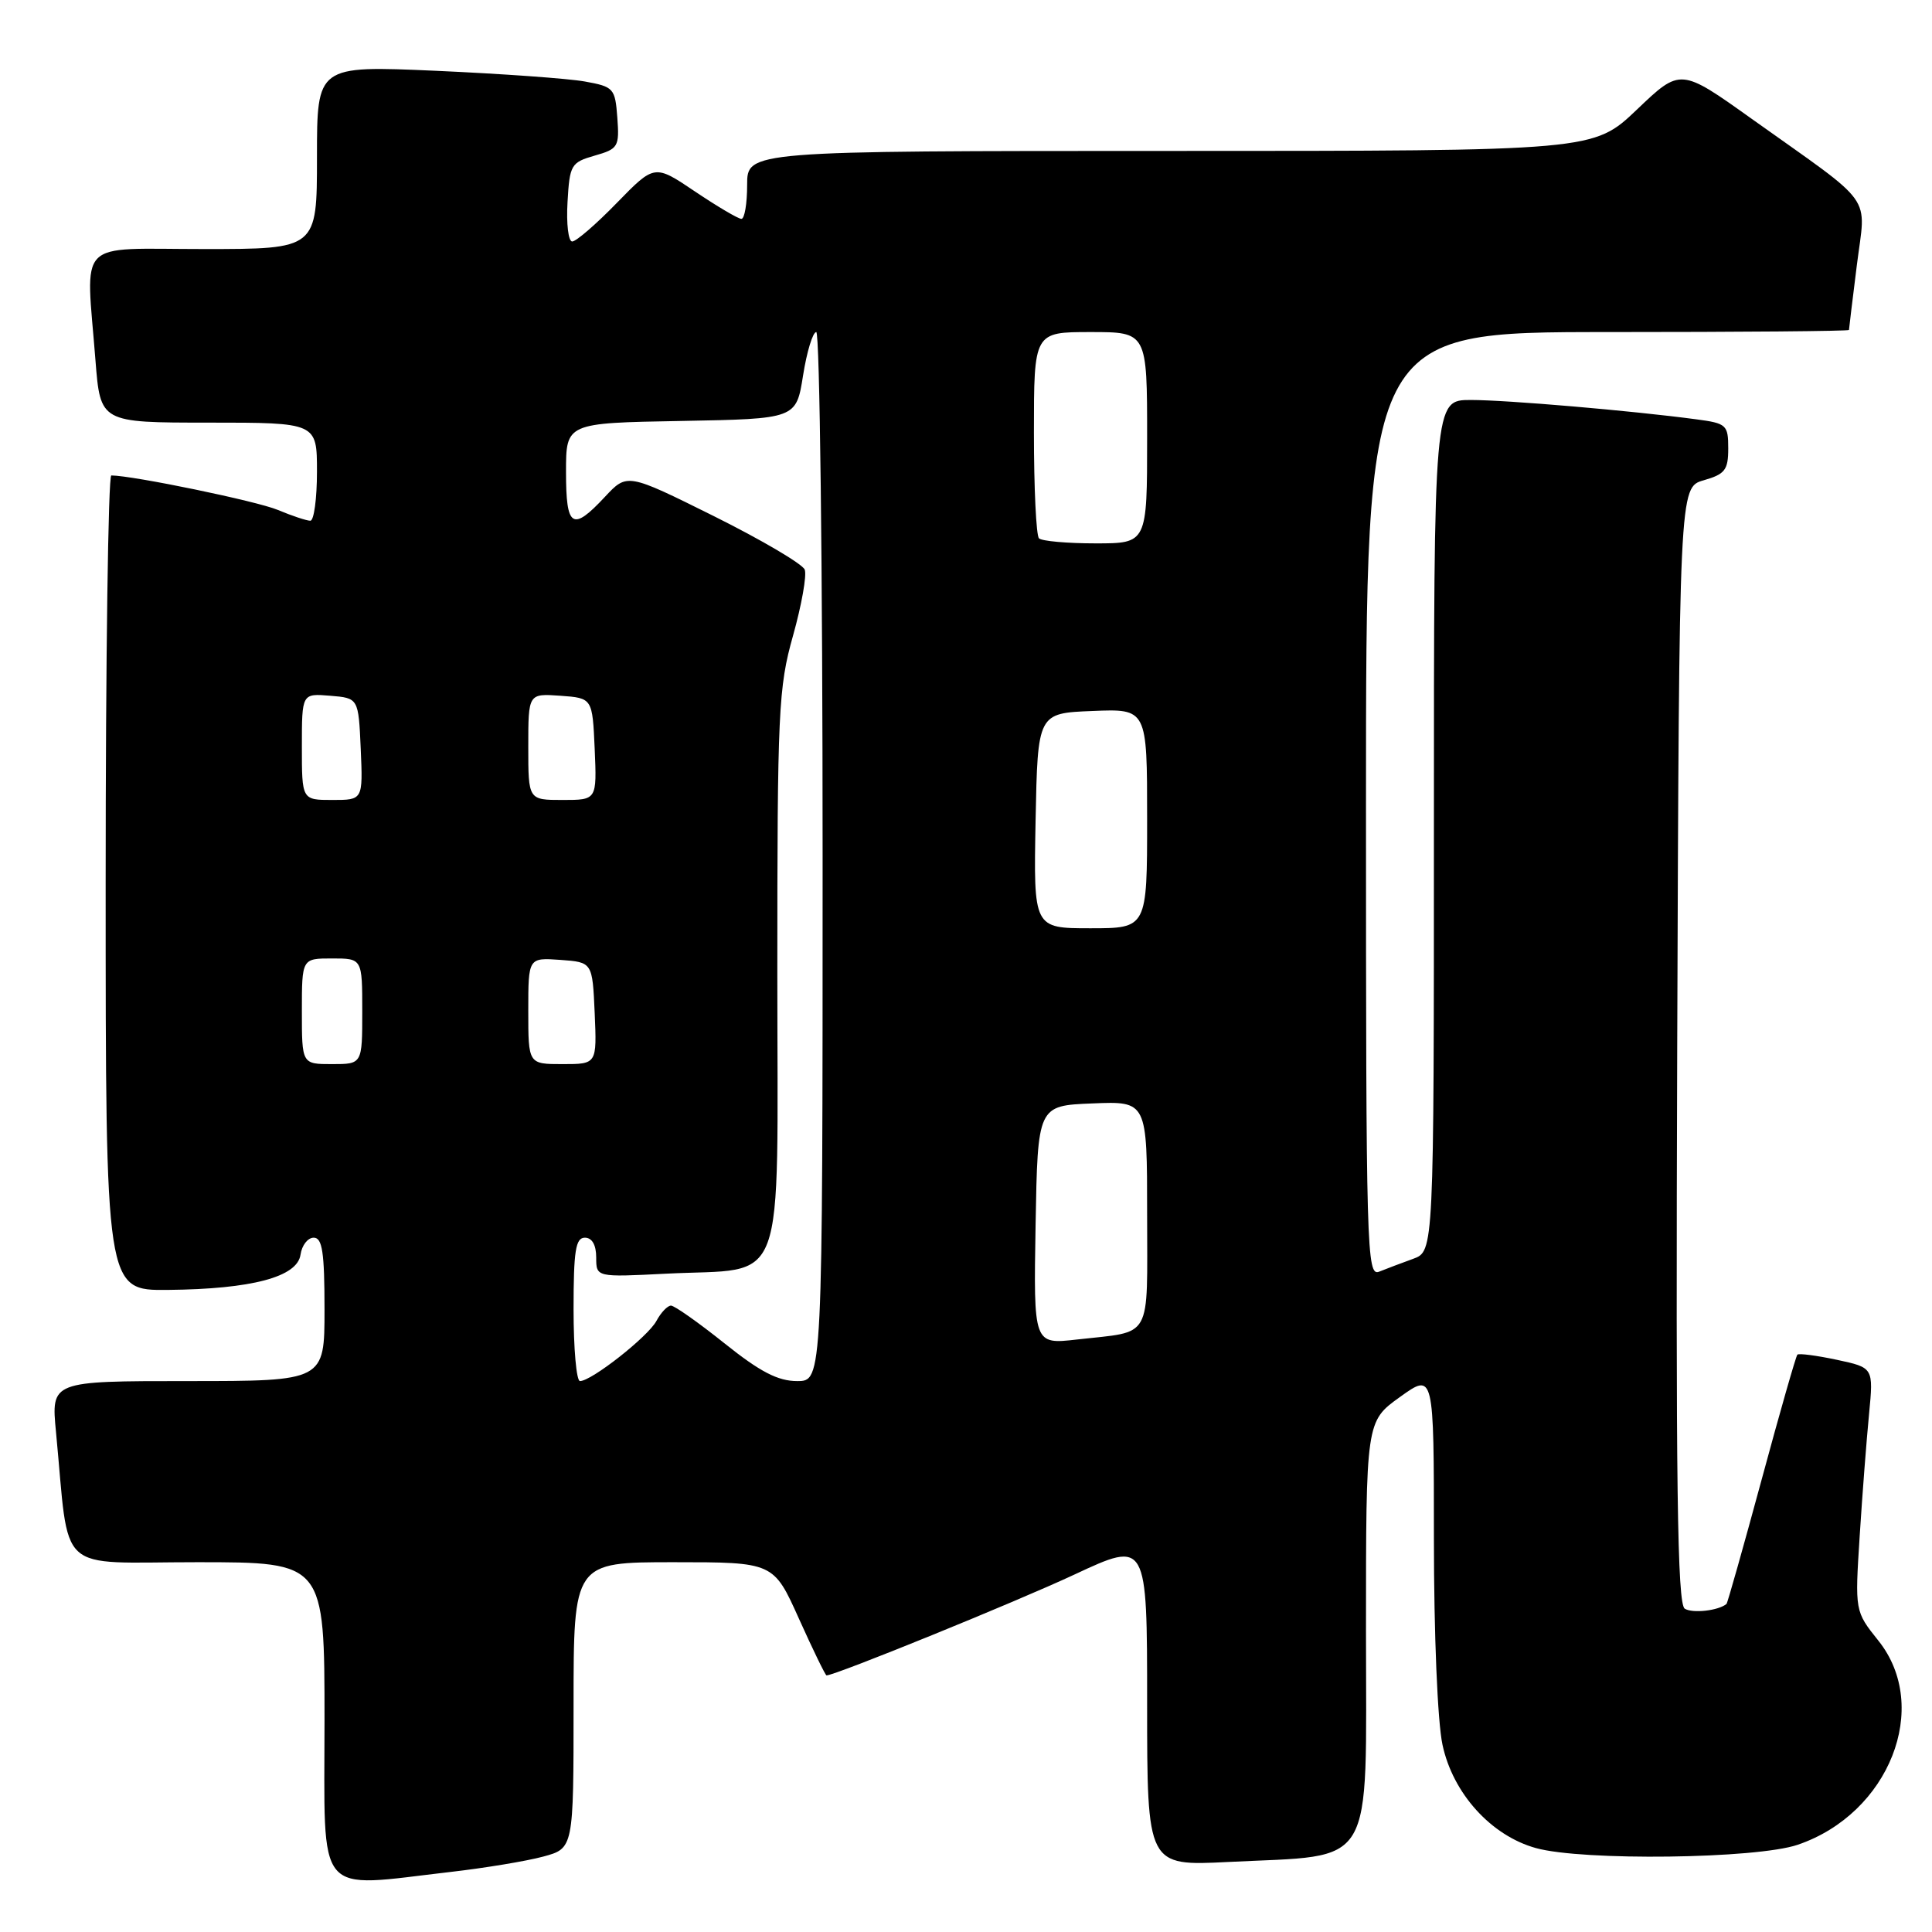 <?xml version="1.0" encoding="UTF-8" standalone="no"?>
<!DOCTYPE svg PUBLIC "-//W3C//DTD SVG 1.1//EN" "http://www.w3.org/Graphics/SVG/1.1/DTD/svg11.dtd" >
<svg xmlns="http://www.w3.org/2000/svg" xmlns:xlink="http://www.w3.org/1999/xlink" version="1.1" viewBox="0 0 256 256">
 <g >
 <path fill="currentColor"
d=" M 59.72 248.04 C 64.24 247.52 69.75 246.61 71.97 246.01 C 76.00 244.92 76.00 244.92 76.00 225.96 C 76.00 207.00 76.00 207.00 89.25 207.00 C 102.50 207.00 102.50 207.00 105.87 214.50 C 107.73 218.63 109.37 222.00 109.52 222.00 C 110.67 222.00 134.64 212.25 142.38 208.63 C 152.00 204.14 152.00 204.14 152.00 225.70 C 152.00 247.26 152.00 247.26 162.75 246.72 C 182.47 245.73 181.00 248.19 181.00 216.12 C 181.00 188.34 181.00 188.34 185.50 185.11 C 190.00 181.88 190.00 181.88 190.00 203.89 C 190.00 216.53 190.48 228.16 191.14 231.20 C 192.51 237.63 197.58 243.24 203.52 244.88 C 209.70 246.60 232.74 246.31 238.21 244.44 C 250.34 240.31 255.92 226.17 248.89 217.39 C 245.78 213.50 245.78 213.50 246.42 203.50 C 246.77 198.00 247.33 190.74 247.66 187.36 C 248.25 181.22 248.25 181.22 243.39 180.18 C 240.71 179.61 238.36 179.30 238.16 179.50 C 237.97 179.70 235.83 187.16 233.42 196.08 C 231.00 205.00 228.91 212.40 228.77 212.53 C 227.71 213.42 224.28 213.81 223.24 213.16 C 222.25 212.54 222.04 196.94 222.24 138.47 C 222.50 64.57 222.50 64.57 225.75 63.64 C 228.57 62.83 229.00 62.28 229.00 59.42 C 229.00 56.30 228.78 56.09 224.75 55.56 C 216.23 54.42 199.67 53.00 194.89 53.00 C 190.00 53.00 190.00 53.00 190.00 109.40 C 190.00 165.80 190.00 165.80 187.25 166.80 C 185.74 167.35 183.71 168.11 182.75 168.50 C 181.09 169.18 181.00 165.84 181.00 106.61 C 181.00 44.00 181.00 44.00 213.00 44.00 C 230.60 44.00 245.00 43.88 245.00 43.72 C 245.00 43.57 245.47 39.71 246.04 35.15 C 247.24 25.54 248.68 27.55 232.13 15.76 C 222.67 9.01 222.67 9.01 216.91 14.51 C 211.15 20.00 211.15 20.00 155.07 20.00 C 99.00 20.00 99.00 20.00 99.00 24.50 C 99.00 26.98 98.66 29.00 98.24 29.00 C 97.82 29.00 95.06 27.37 92.10 25.38 C 86.73 21.76 86.73 21.76 81.74 26.88 C 79.00 29.70 76.34 32.00 75.82 32.00 C 75.31 32.00 75.03 29.65 75.20 26.78 C 75.48 21.83 75.67 21.52 78.80 20.62 C 81.92 19.73 82.08 19.45 81.80 15.60 C 81.51 11.70 81.33 11.49 77.50 10.80 C 75.30 10.40 66.41 9.77 57.75 9.38 C 42.00 8.69 42.00 8.69 42.00 20.84 C 42.00 33.00 42.00 33.00 27.00 33.00 C 9.85 33.00 11.38 31.42 12.65 47.75 C 13.30 56.00 13.30 56.00 27.65 56.00 C 42.00 56.00 42.00 56.00 42.00 62.50 C 42.00 66.08 41.60 69.00 41.12 69.00 C 40.64 69.00 38.70 68.36 36.82 67.57 C 34.03 66.40 17.65 63.02 14.75 63.00 C 14.34 63.00 14.00 87.30 14.00 117.00 C 14.00 171.00 14.00 171.00 22.25 170.92 C 33.36 170.81 39.40 169.21 39.82 166.25 C 40.00 165.01 40.78 164.00 41.57 164.00 C 42.71 164.00 43.00 165.93 43.00 173.50 C 43.00 183.00 43.00 183.00 24.88 183.00 C 6.77 183.00 6.77 183.00 7.42 189.75 C 9.26 208.94 7.16 207.00 26.12 207.00 C 43.00 207.00 43.00 207.00 43.00 228.00 C 43.00 251.83 41.58 250.13 59.72 248.04 Z  M 76.00 173.50 C 76.00 165.72 76.27 164.00 77.50 164.00 C 78.45 164.00 79.00 164.96 79.00 166.62 C 79.00 169.24 79.00 169.24 88.25 168.77 C 104.47 167.94 103.00 171.92 103.00 128.84 C 103.00 94.22 103.14 91.11 105.08 84.23 C 106.22 80.16 106.92 76.23 106.63 75.48 C 106.35 74.74 100.93 71.55 94.61 68.40 C 83.10 62.68 83.10 62.68 80.15 65.84 C 75.83 70.47 75.00 69.93 75.00 62.53 C 75.00 56.05 75.00 56.05 90.25 55.78 C 105.50 55.50 105.50 55.50 106.41 49.75 C 106.91 46.59 107.70 44.00 108.16 44.00 C 108.62 44.00 109.00 75.27 109.00 113.50 C 109.00 183.00 109.00 183.00 105.63 183.00 C 103.08 183.00 100.72 181.78 96.00 178.00 C 92.56 175.25 89.37 173.00 88.91 173.00 C 88.45 173.00 87.58 173.91 86.98 175.03 C 85.87 177.11 78.38 183.00 76.85 183.00 C 76.38 183.00 76.00 178.72 76.00 173.50 Z  M 137.22 162.33 C 137.50 146.50 137.50 146.50 144.75 146.21 C 152.00 145.91 152.00 145.91 152.00 160.89 C 152.00 177.82 152.83 176.34 142.72 177.49 C 136.95 178.15 136.95 178.15 137.22 162.33 Z  M 40.00 134.00 C 40.00 127.00 40.00 127.00 44.00 127.00 C 48.00 127.00 48.00 127.00 48.00 134.00 C 48.00 141.00 48.00 141.00 44.00 141.00 C 40.00 141.00 40.00 141.00 40.00 134.00 Z  M 70.00 133.94 C 70.00 126.89 70.00 126.89 74.25 127.19 C 78.50 127.50 78.50 127.50 78.80 134.25 C 79.09 141.00 79.09 141.00 74.55 141.00 C 70.00 141.00 70.00 141.00 70.00 133.94 Z  M 137.22 108.75 C 137.50 94.50 137.50 94.50 144.75 94.21 C 152.00 93.91 152.00 93.91 152.00 108.46 C 152.00 123.00 152.00 123.00 144.47 123.00 C 136.95 123.00 136.95 123.00 137.22 108.75 Z  M 40.00 98.94 C 40.00 91.88 40.00 91.88 43.75 92.19 C 47.50 92.50 47.50 92.50 47.80 99.25 C 48.09 106.00 48.09 106.00 44.05 106.00 C 40.00 106.00 40.00 106.00 40.00 98.94 Z  M 70.00 98.94 C 70.00 91.89 70.00 91.89 74.25 92.19 C 78.50 92.50 78.50 92.50 78.80 99.25 C 79.09 106.00 79.09 106.00 74.55 106.00 C 70.00 106.00 70.00 106.00 70.00 98.94 Z  M 137.67 71.33 C 137.30 70.97 137.00 64.67 137.00 57.33 C 137.00 44.00 137.00 44.00 144.50 44.00 C 152.00 44.00 152.00 44.00 152.00 58.00 C 152.00 72.00 152.00 72.00 145.17 72.00 C 141.41 72.00 138.03 71.70 137.67 71.33 Z "/>
</g>
</svg>